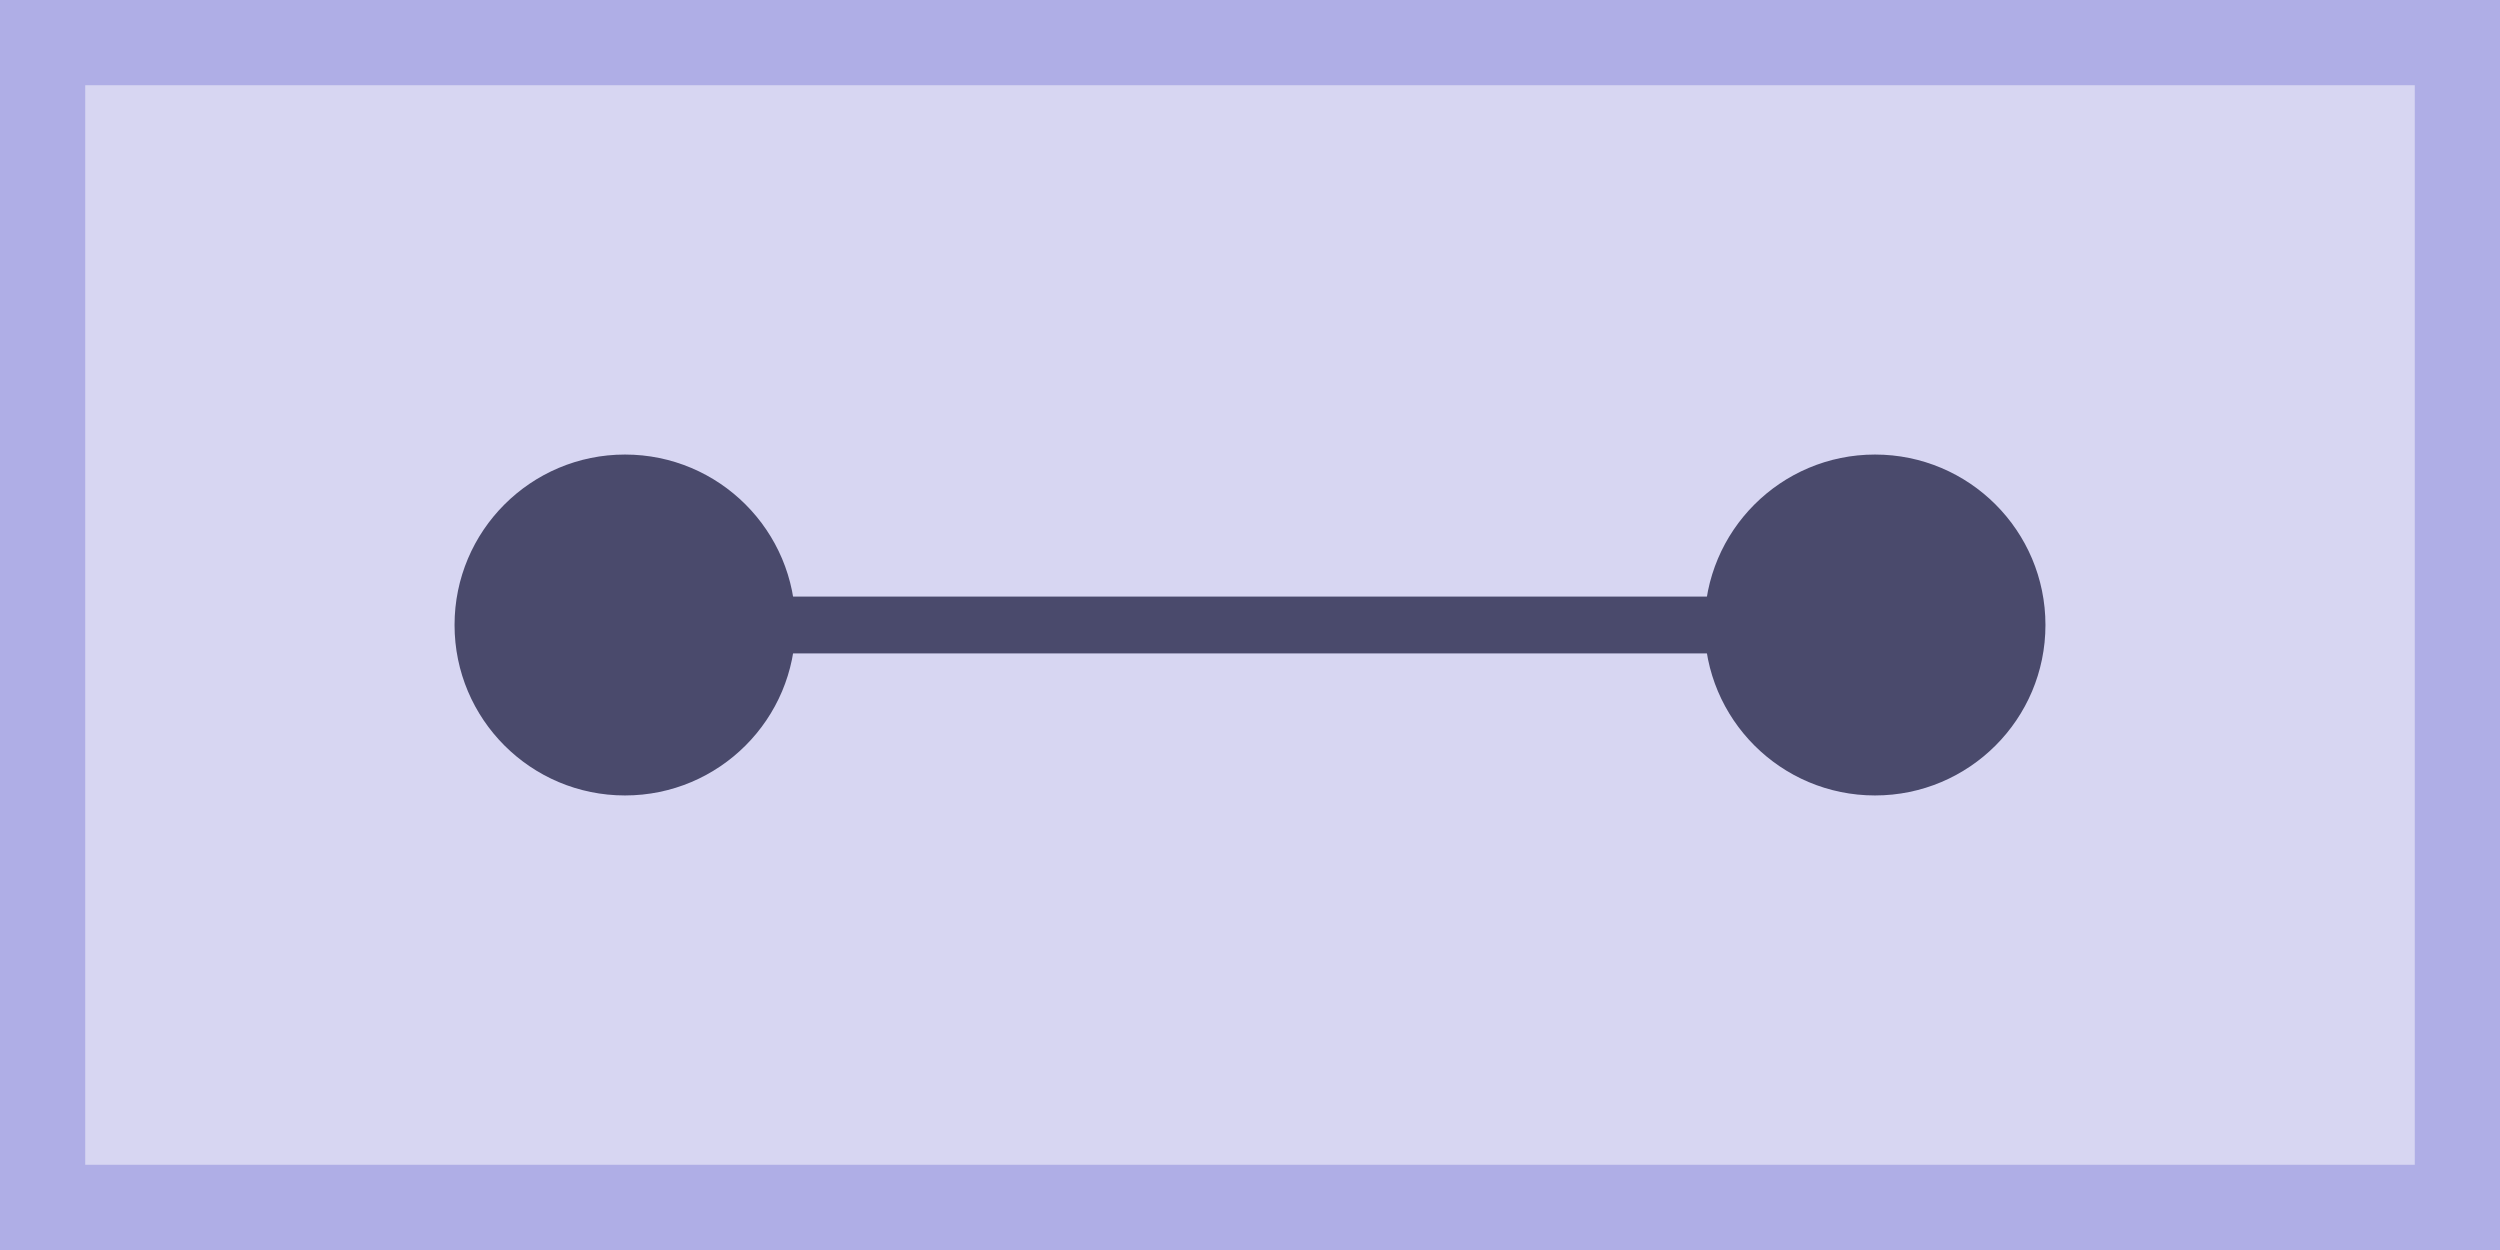 <?xml version="1.0" encoding="utf-8"?>
<!-- Generator: Adobe Illustrator 23.0.1, SVG Export Plug-In . SVG Version: 6.00 Build 0)  -->
<svg version="1.1" id="Layer_1" xmlns="http://www.w3.org/2000/svg" xmlns:xlink="http://www.w3.org/1999/xlink" x="0px" y="0px"
	 viewBox="0 0 88 44" style="enable-background:new 0 0 88 44;" xml:space="preserve">
<style type="text/css">
	.st0{fill:#D7D6F2;}
	.st1{fill:#AFAEE6;}
	.st2{fill:#4A4A6C;}
</style>
<g>
	<rect x="1.5" y="1.5" class="st0" width="85" height="41"/>
	<path class="st1" d="M85,41H3V3h82V41 M88,44V0H0v44H88L88,44z"/>
</g>
<g>
	<circle class="st2" cx="66" cy="22" r="6"/>
</g>
<g>
	<circle class="st2" cx="22" cy="22" r="6"/>
</g>
<rect x="22" y="21" class="st2" width="44" height="2"/>
</svg>
